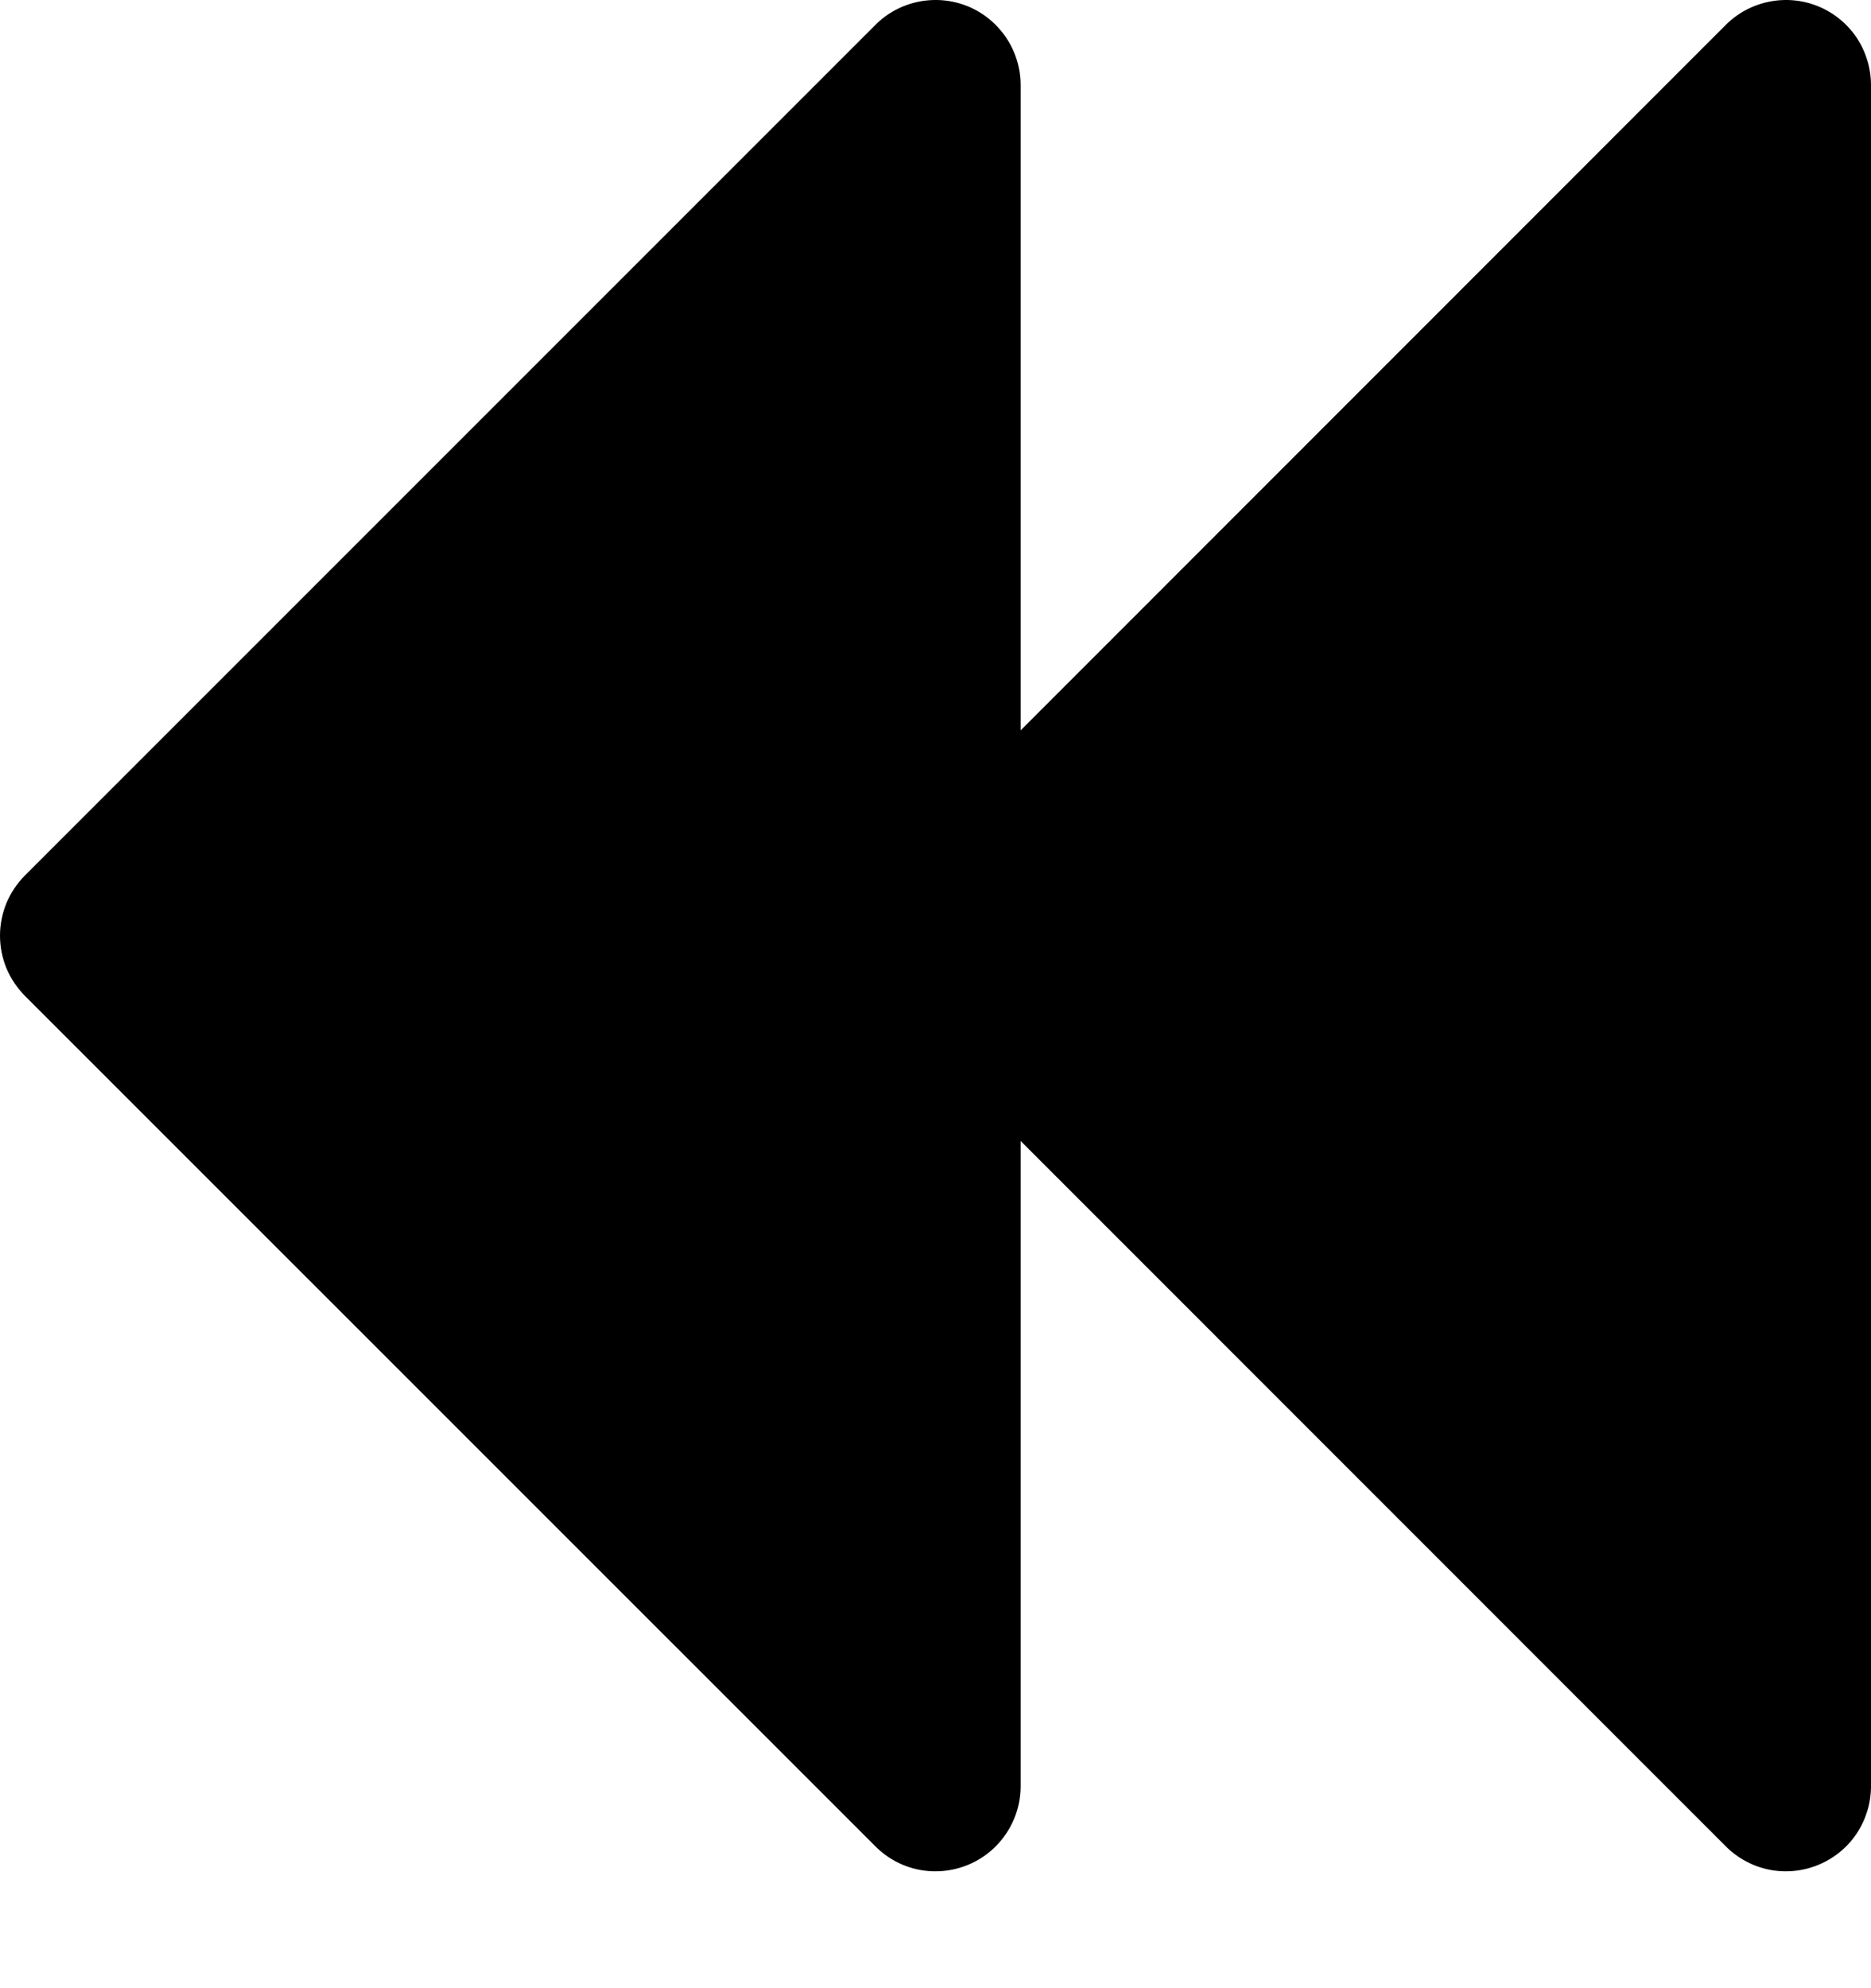 <svg fill="currentColor" width="16" height="17" viewBox="0 0 16 17" xmlns="http://www.w3.org/2000/svg">
<path d="M16 0.728V15.273C16 15.417 15.957 15.557 15.878 15.677C15.798 15.797 15.684 15.89 15.551 15.945C15.418 16 15.272 16.015 15.131 15.987C14.99 15.959 14.86 15.889 14.758 15.787L8.728 9.756V15.273C8.728 15.417 8.685 15.557 8.605 15.677C8.525 15.797 8.412 15.89 8.279 15.945C8.146 16 7.999 16.015 7.858 15.987C7.717 15.959 7.587 15.889 7.486 15.787L0.213 8.515C0.146 8.447 0.092 8.367 0.055 8.279C0.019 8.191 0 8.096 0 8C0 7.905 0.019 7.81 0.055 7.722C0.092 7.634 0.146 7.553 0.213 7.486L7.486 0.213C7.587 0.111 7.717 0.042 7.858 0.014C7.999 -0.014 8.146 0 8.279 0.055C8.412 0.11 8.525 0.204 8.605 0.323C8.685 0.443 8.728 0.584 8.728 0.728V6.245L14.758 0.213C14.86 0.111 14.99 0.042 15.131 0.014C15.272 -0.014 15.418 0 15.551 0.055C15.684 0.11 15.798 0.204 15.878 0.323C15.957 0.443 16 0.584 16 0.728Z"/>
</svg>
